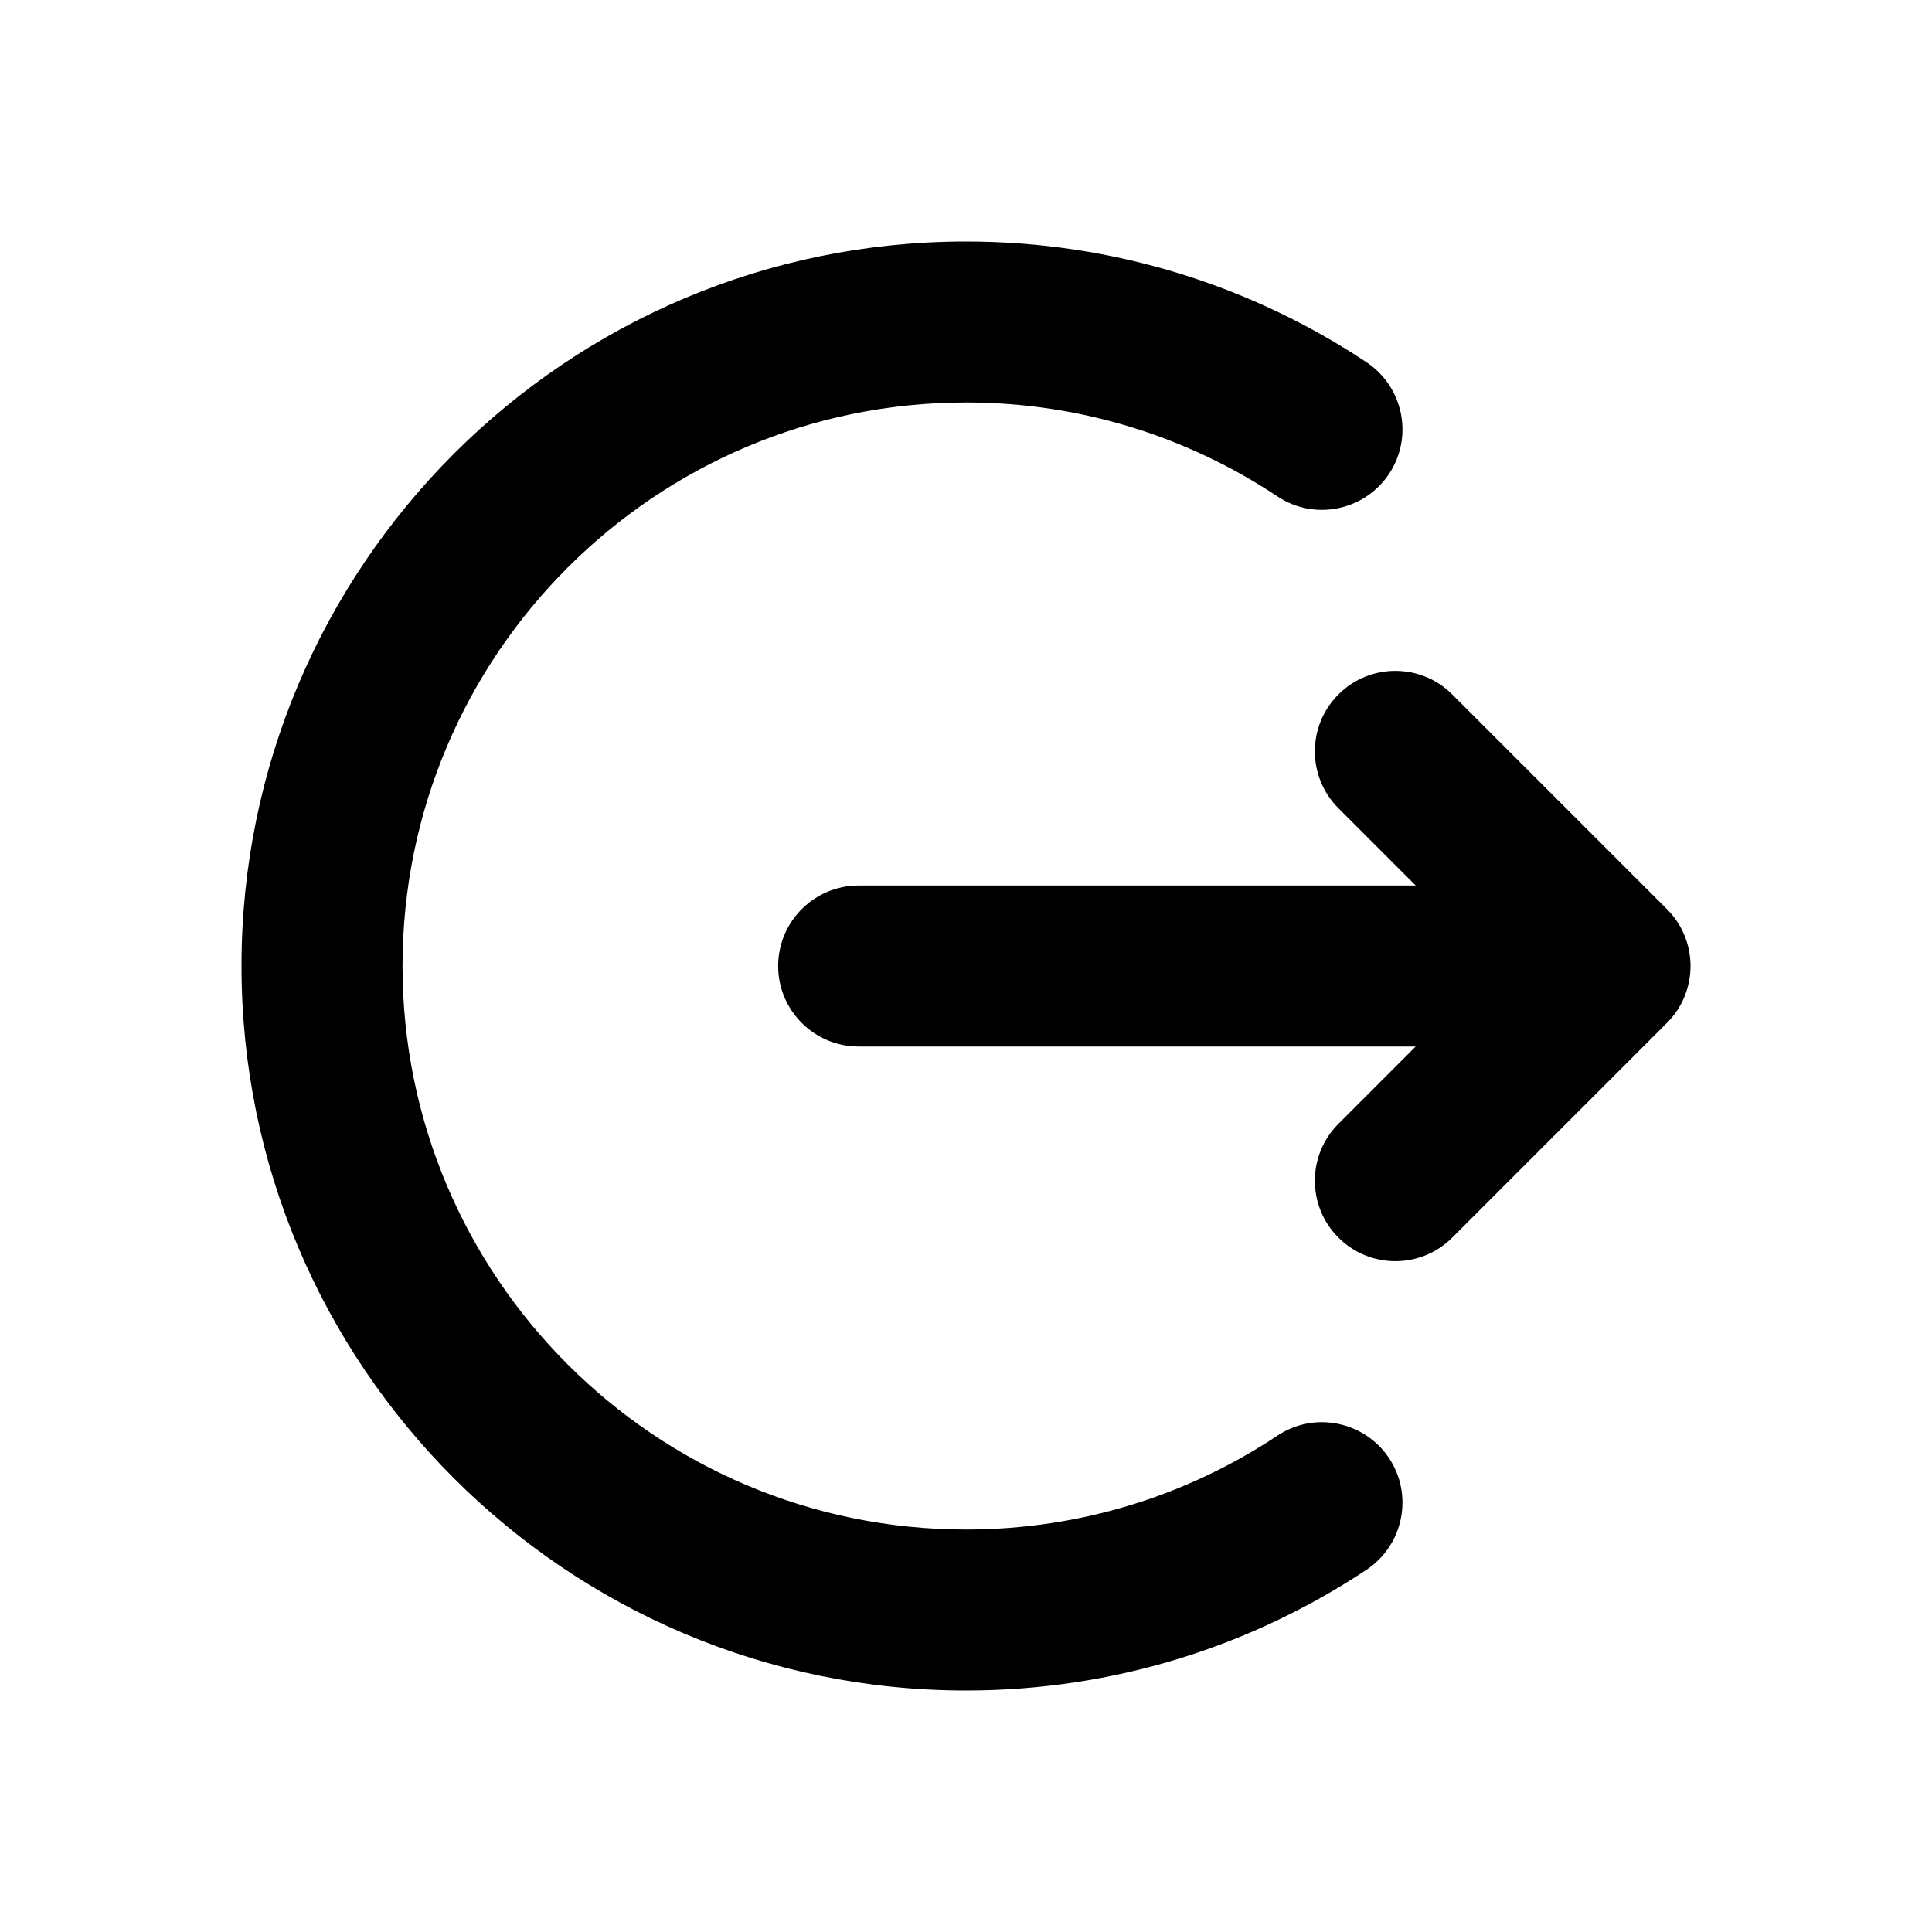 <svg width="40" height="40" viewBox="0 0 40 40" fill="none" xmlns="http://www.w3.org/2000/svg">
<path fill-rule="evenodd" clip-rule="evenodd" d="M32.223 18.334H17.778C16.858 18.334 16.111 19.081 16.111 20C16.111 20.92 16.858 21.667 17.778 21.667H32.223C33.143 21.667 33.889 20.92 33.889 20C33.889 19.081 33.143 18.334 32.223 18.334Z" fill="black"/>
<path fill-rule="evenodd" clip-rule="evenodd" d="M30.067 25.623L34.512 21.178C35.163 20.527 35.163 19.474 34.512 18.823L30.067 14.378C29.418 13.727 28.36 13.727 27.711 14.378C27.06 15.027 27.06 16.085 27.711 16.734L30.976 20L27.711 23.267C27.06 23.916 27.06 24.974 27.711 25.623C28.36 26.274 29.418 26.274 30.067 25.623V25.623Z" fill="black"/>
<path fill-rule="evenodd" clip-rule="evenodd" d="M26.448 29.723C24.601 30.951 22.383 31.667 20 31.667C13.56 31.667 8.334 26.44 8.334 20C8.334 13.56 13.56 8.333 20 8.333C22.383 8.333 24.6 9.049 26.448 10.278C27.212 10.787 28.248 10.578 28.759 9.811C29.267 9.047 29.059 8.011 28.292 7.5C25.916 5.922 23.065 5 20 5C11.722 5 5 11.723 5 20C5 28.278 11.723 35 20 35C23.065 35 25.916 34.078 28.292 32.5C29.058 31.989 29.267 30.954 28.759 30.189C28.247 29.423 27.212 29.214 26.448 29.723V29.723Z" fill="black"/>
</svg>

